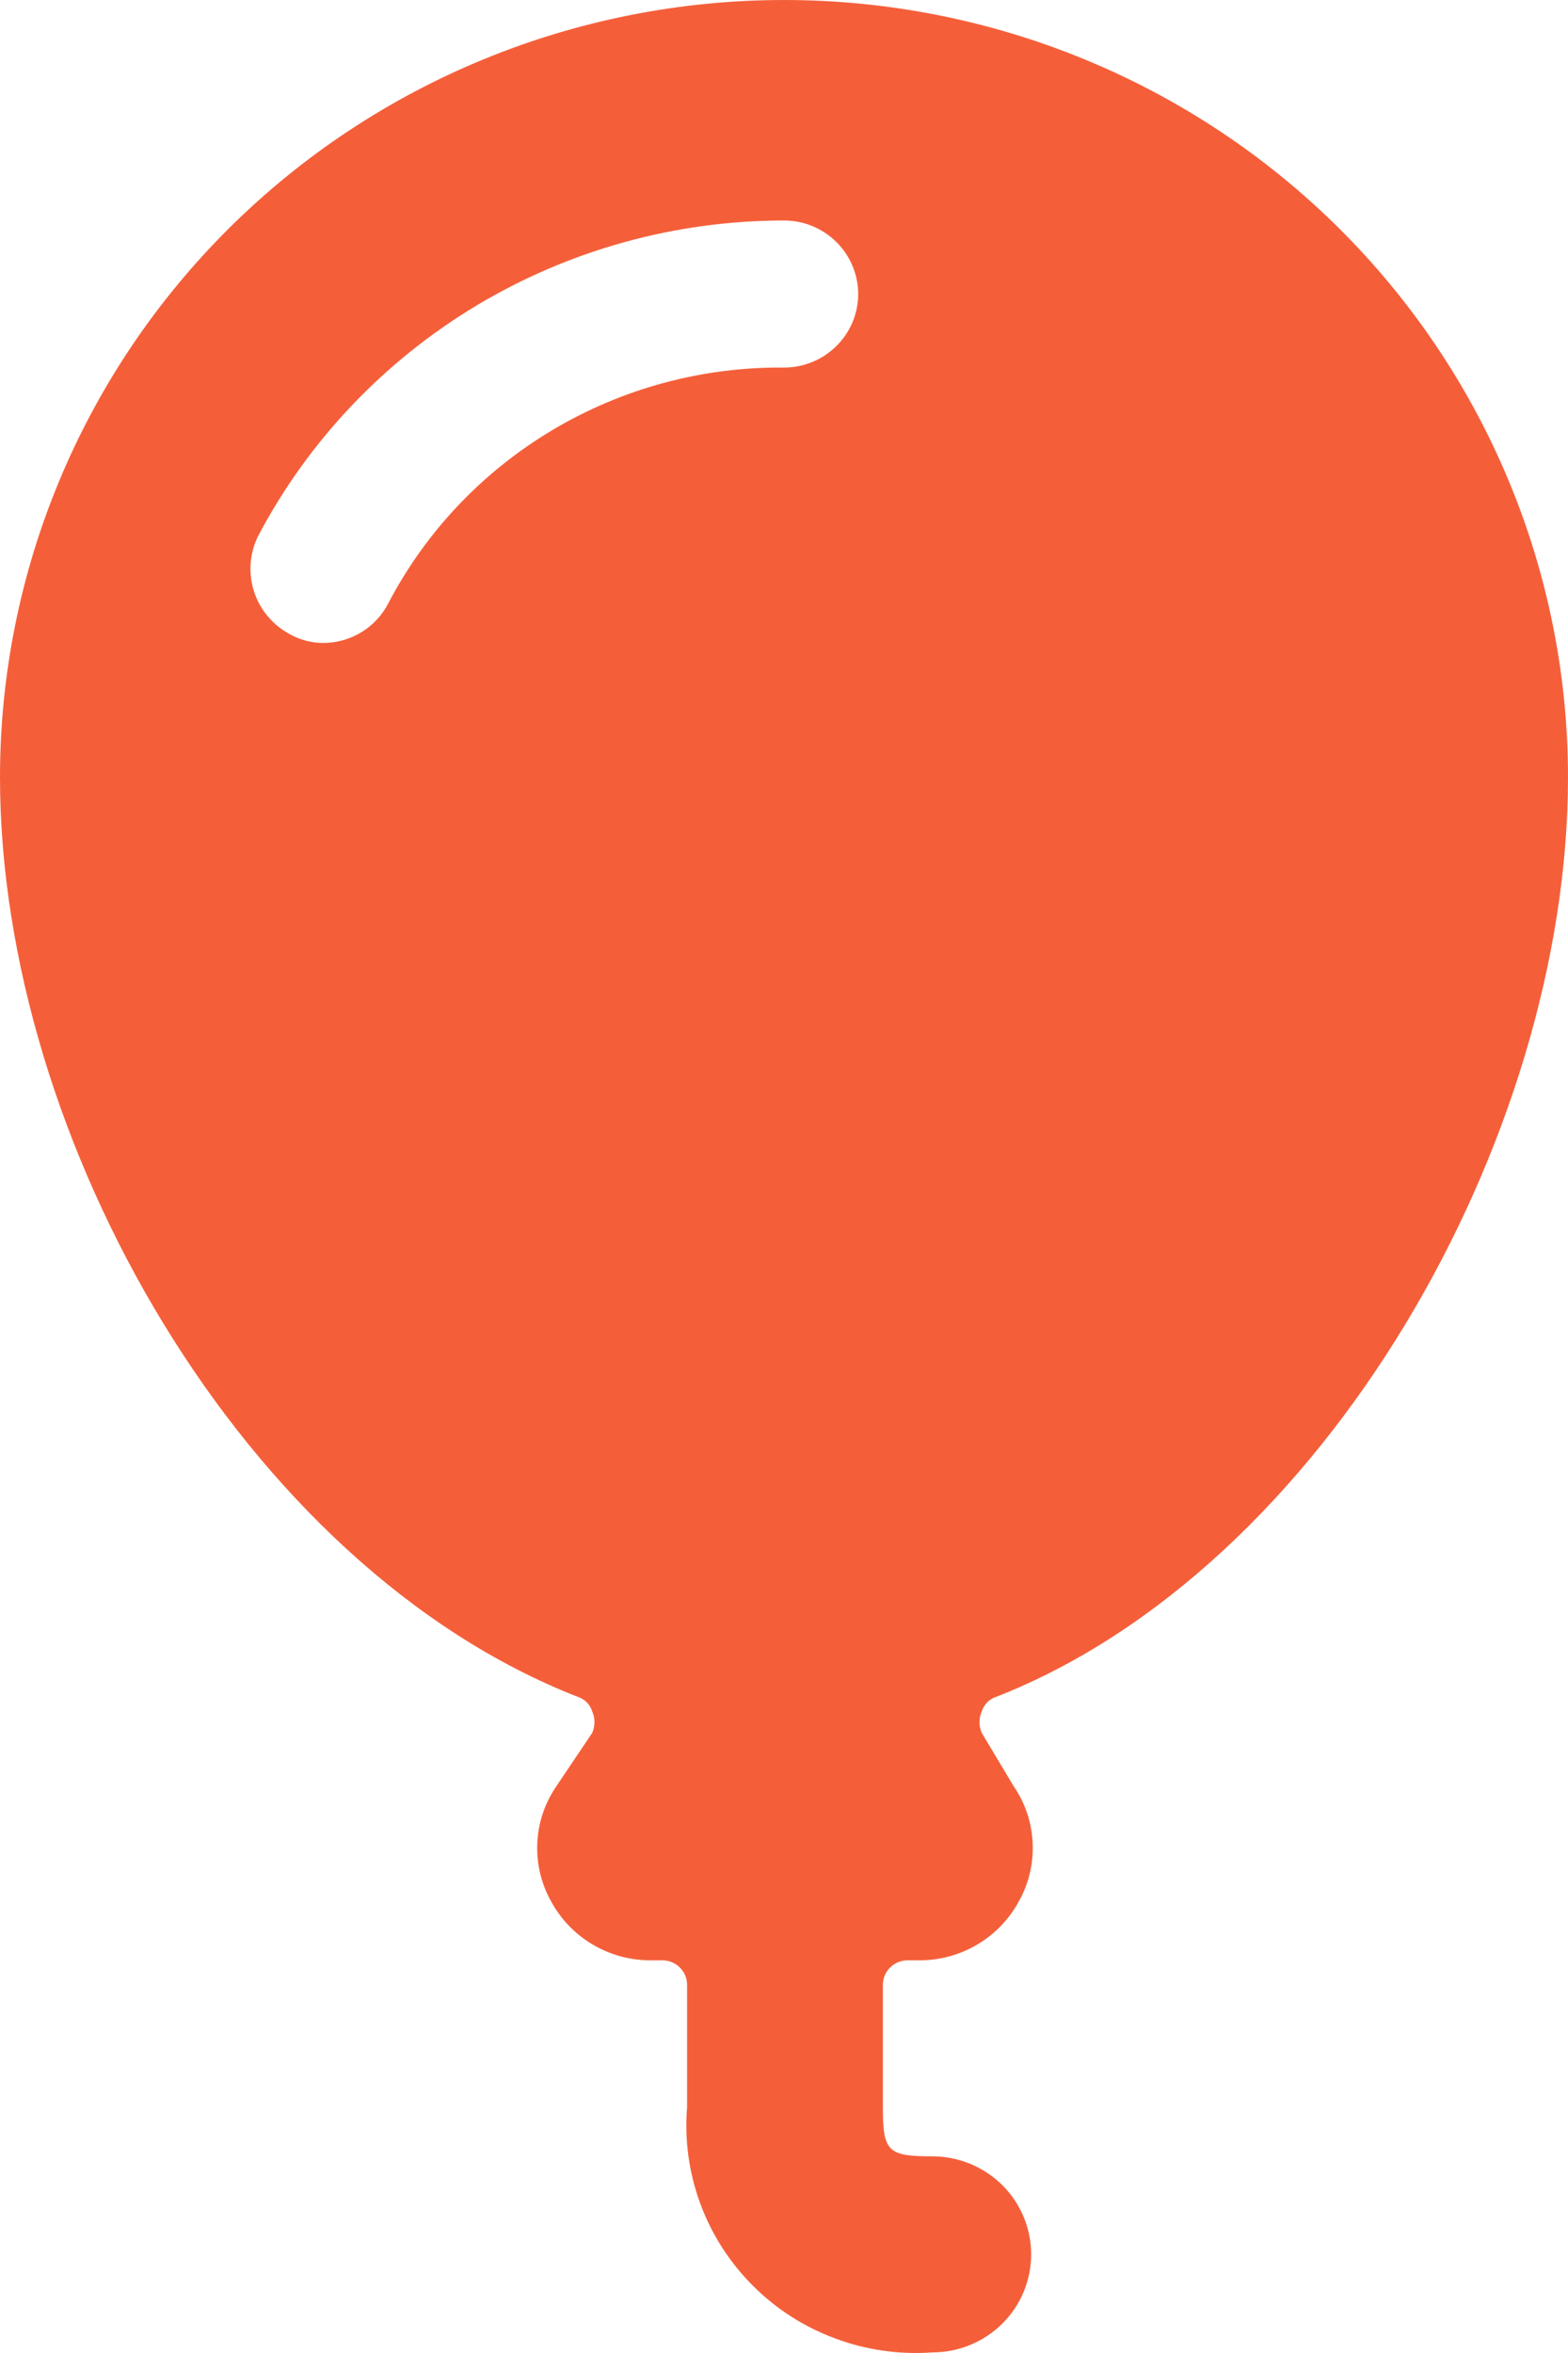 <svg width="16" height="24" viewBox="0 0 16 24" fill="none" xmlns="http://www.w3.org/2000/svg">
<path d="M16 7.928C16 5.825 15.157 3.809 13.657 2.322C12.157 0.835 10.122 0 8 0C5.878 0 3.843 0.835 2.343 2.322C0.843 3.809 0 5.825 0 7.928C0 11.627 2.492 15.976 5.892 17.306C5.927 17.317 5.959 17.336 5.986 17.362C6.012 17.388 6.032 17.42 6.043 17.456C6.058 17.49 6.066 17.528 6.066 17.566C6.066 17.603 6.058 17.641 6.043 17.675L5.68 18.215C5.562 18.386 5.493 18.585 5.483 18.792C5.472 18.998 5.519 19.204 5.619 19.385C5.716 19.568 5.861 19.721 6.038 19.828C6.216 19.936 6.42 19.993 6.628 19.995H6.759C6.826 19.995 6.89 20.021 6.937 20.068C6.985 20.115 7.011 20.179 7.011 20.245V21.495C6.984 21.828 7.03 22.163 7.146 22.477C7.262 22.791 7.445 23.077 7.683 23.314C7.92 23.552 8.207 23.735 8.523 23.852C8.839 23.97 9.177 24.018 9.513 23.994C9.781 23.994 10.037 23.889 10.227 23.701C10.416 23.514 10.522 23.259 10.522 22.994C10.522 22.729 10.416 22.475 10.227 22.287C10.037 22.1 9.781 21.994 9.513 21.994C9.059 21.994 9.009 21.945 9.009 21.495V20.245C9.009 20.179 9.035 20.115 9.083 20.068C9.13 20.021 9.194 19.995 9.261 19.995H9.392C9.6 19.993 9.804 19.936 9.982 19.828C10.159 19.721 10.304 19.568 10.401 19.385C10.501 19.204 10.548 18.998 10.537 18.792C10.527 18.585 10.459 18.386 10.341 18.215L10.018 17.675C10.003 17.641 9.995 17.603 9.995 17.566C9.995 17.528 10.003 17.49 10.018 17.456C10.029 17.42 10.049 17.388 10.075 17.362C10.101 17.336 10.133 17.317 10.169 17.306C13.508 15.996 16 11.627 16 7.928ZM8 3.749C7.169 3.741 6.353 3.961 5.641 4.384C4.928 4.808 4.348 5.418 3.965 6.148C3.903 6.271 3.808 6.375 3.69 6.447C3.573 6.519 3.437 6.558 3.299 6.558C3.179 6.558 3.061 6.527 2.956 6.468C2.783 6.375 2.652 6.219 2.592 6.033C2.532 5.846 2.547 5.644 2.633 5.469C3.145 4.497 3.917 3.684 4.863 3.116C5.809 2.549 6.894 2.249 8 2.249C8.201 2.249 8.393 2.328 8.535 2.469C8.677 2.61 8.757 2.8 8.757 2.999C8.757 3.198 8.677 3.389 8.535 3.529C8.393 3.67 8.201 3.749 8 3.749Z" fill="#F45F3A"/>
</svg>
